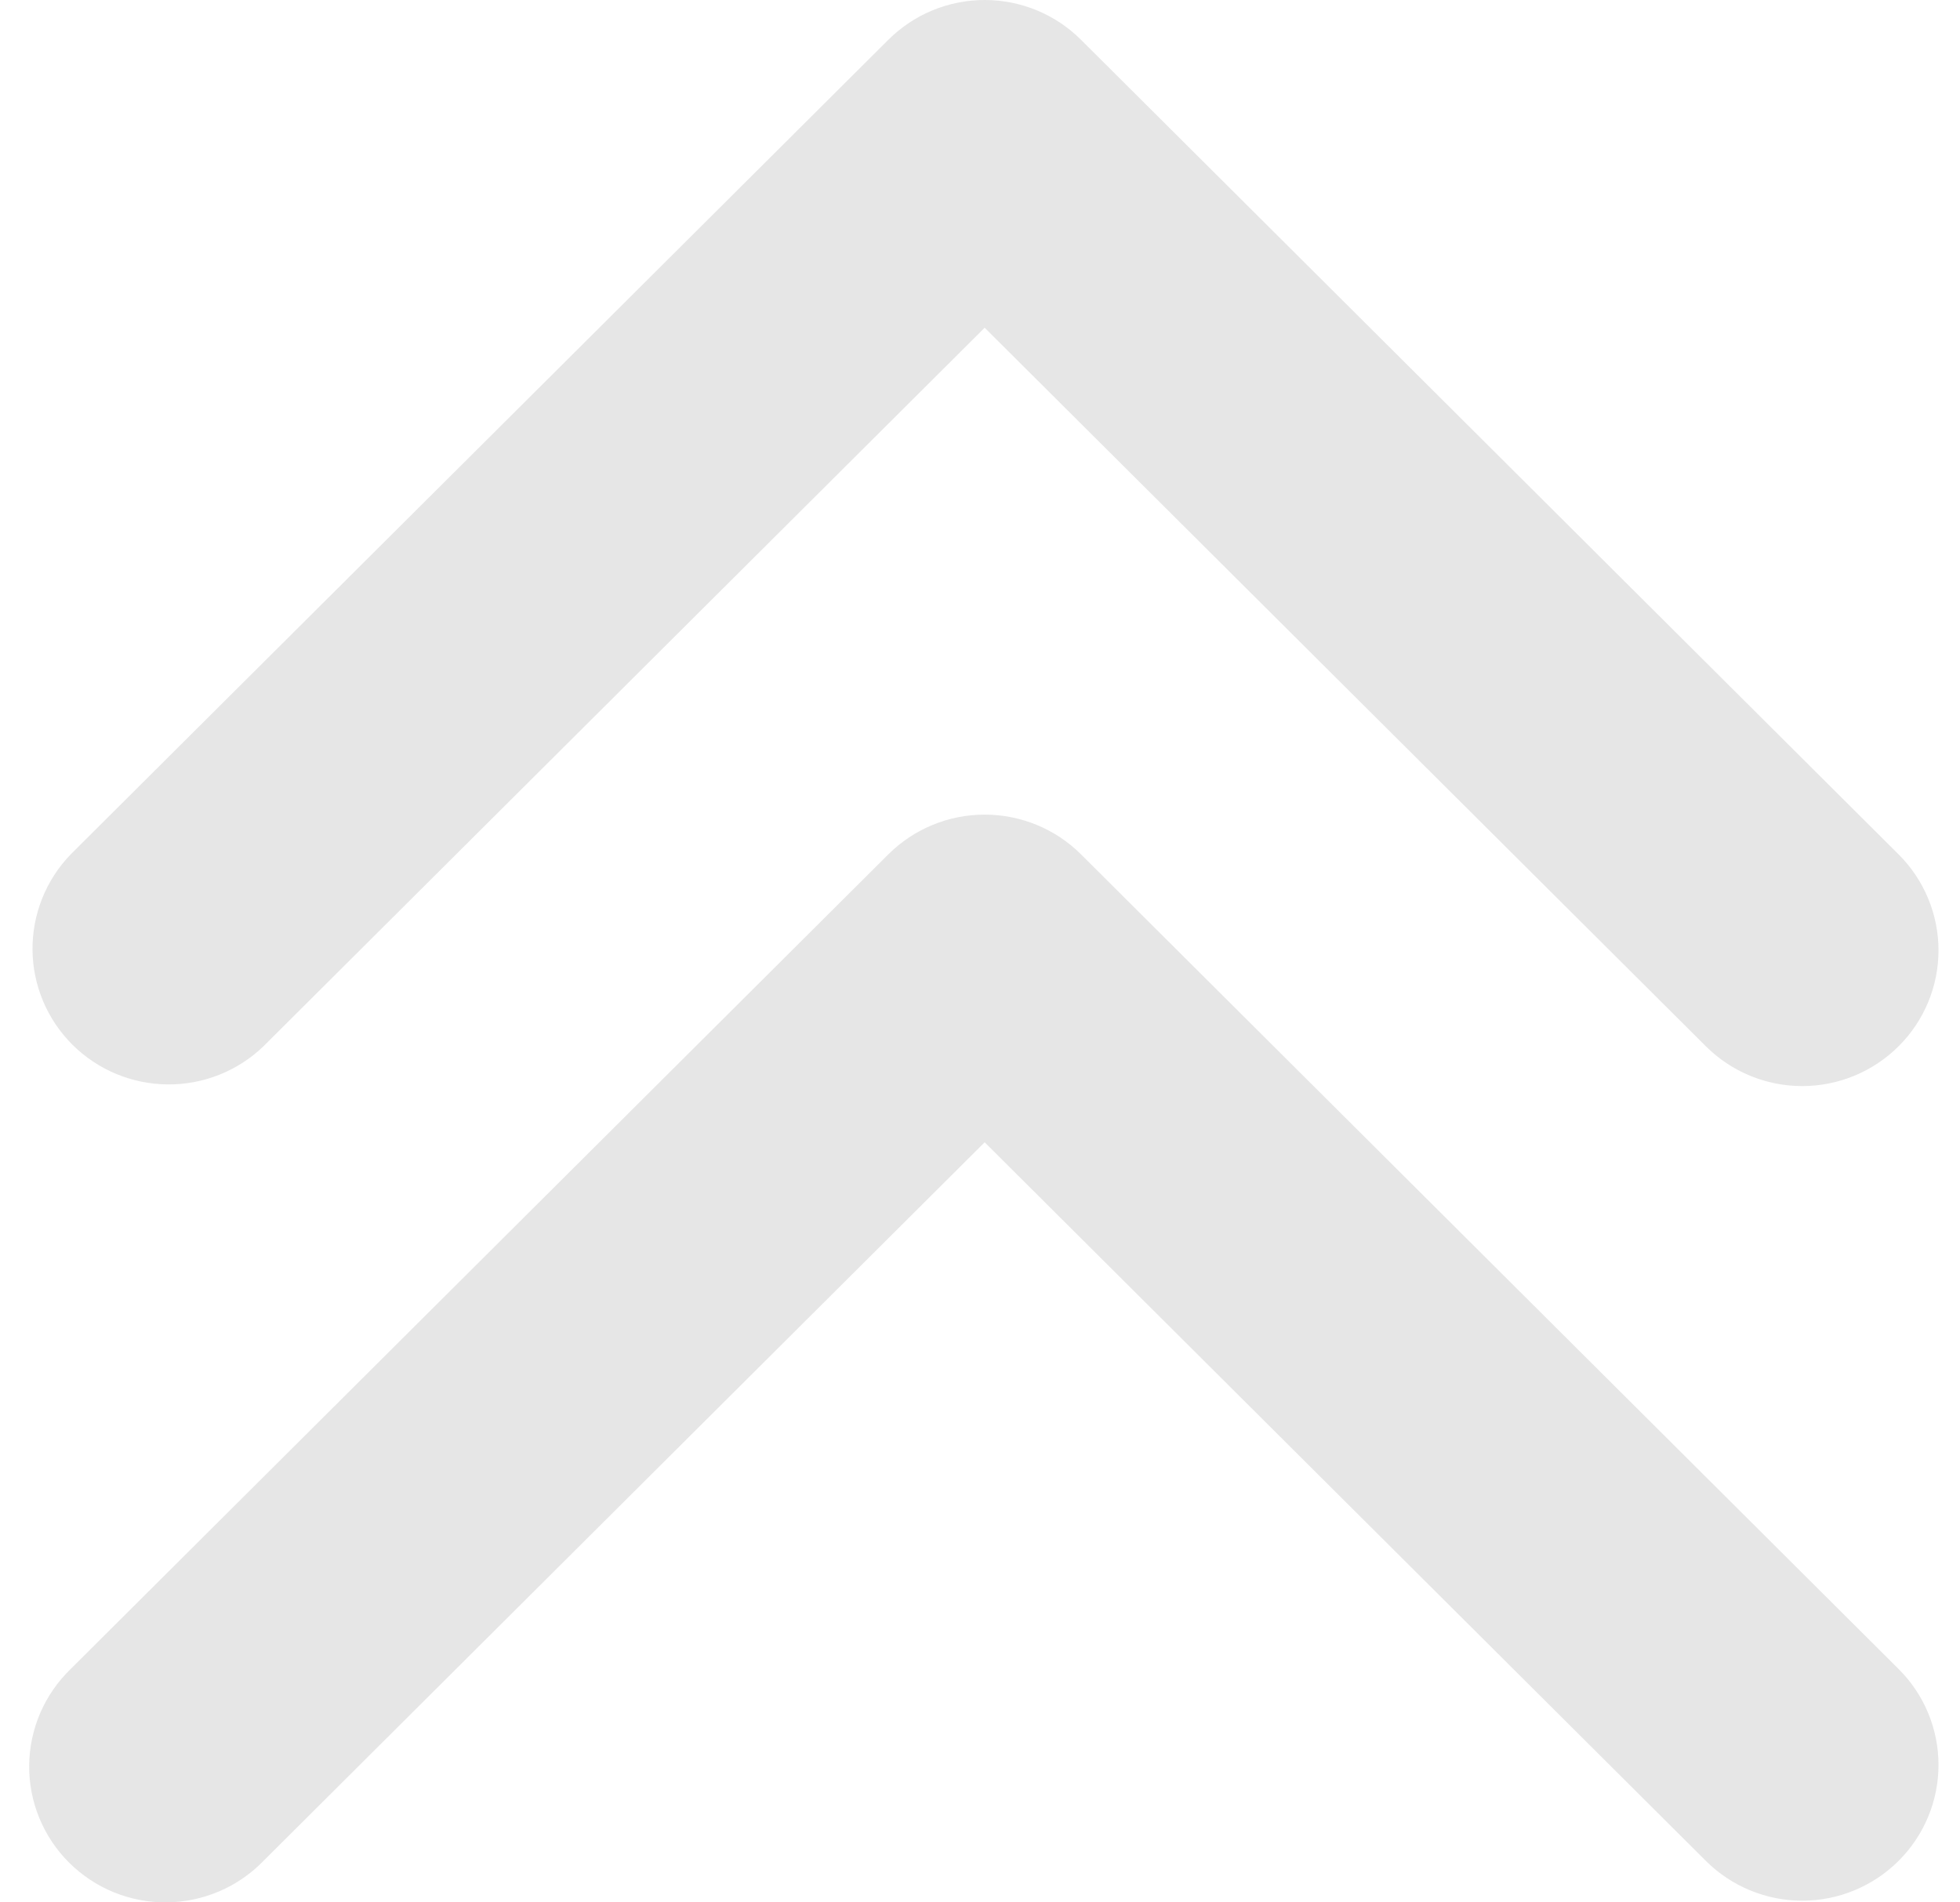 <svg width="34" height="33" viewBox="0 0 34 33" fill="none" xmlns="http://www.w3.org/2000/svg">
<path d="M32.934 32.281C32.491 32.722 31.89 32.971 31.263 32.971C30.637 32.971 30.035 32.722 29.592 32.281L17.081 19.815L4.57 32.281C4.352 32.506 4.091 32.685 3.802 32.809C3.514 32.932 3.204 32.997 2.89 33C2.576 33.003 2.265 32.943 1.974 32.825C1.684 32.706 1.42 32.531 1.198 32.31C0.976 32.089 0.801 31.826 0.682 31.537C0.563 31.247 0.503 30.937 0.506 30.624C0.509 30.312 0.574 30.003 0.698 29.715C0.822 29.428 1.002 29.168 1.227 28.951L15.41 14.82C15.853 14.379 16.454 14.131 17.081 14.131C17.708 14.131 18.309 14.379 18.752 14.82L32.934 28.951C33.378 29.392 33.627 29.991 33.627 30.616C33.627 31.24 33.378 31.839 32.934 32.281ZM32.934 18.15C32.491 18.592 31.89 18.84 31.263 18.84C30.637 18.84 30.035 18.592 29.592 18.15L17.081 5.685L4.57 18.15C4.124 18.579 3.527 18.817 2.907 18.811C2.287 18.806 1.694 18.558 1.256 18.122C0.818 17.685 0.569 17.094 0.564 16.477C0.559 15.859 0.797 15.264 1.227 14.82L15.41 0.69C15.853 0.248 16.454 -2.31891e-06 17.081 -2.37351e-06C17.708 -2.4281e-06 18.309 0.248 18.752 0.69L32.934 14.82C33.378 15.262 33.627 15.861 33.627 16.485C33.627 17.11 33.378 17.709 32.934 18.15Z" fill="#E6E6E6"/>
</svg>
